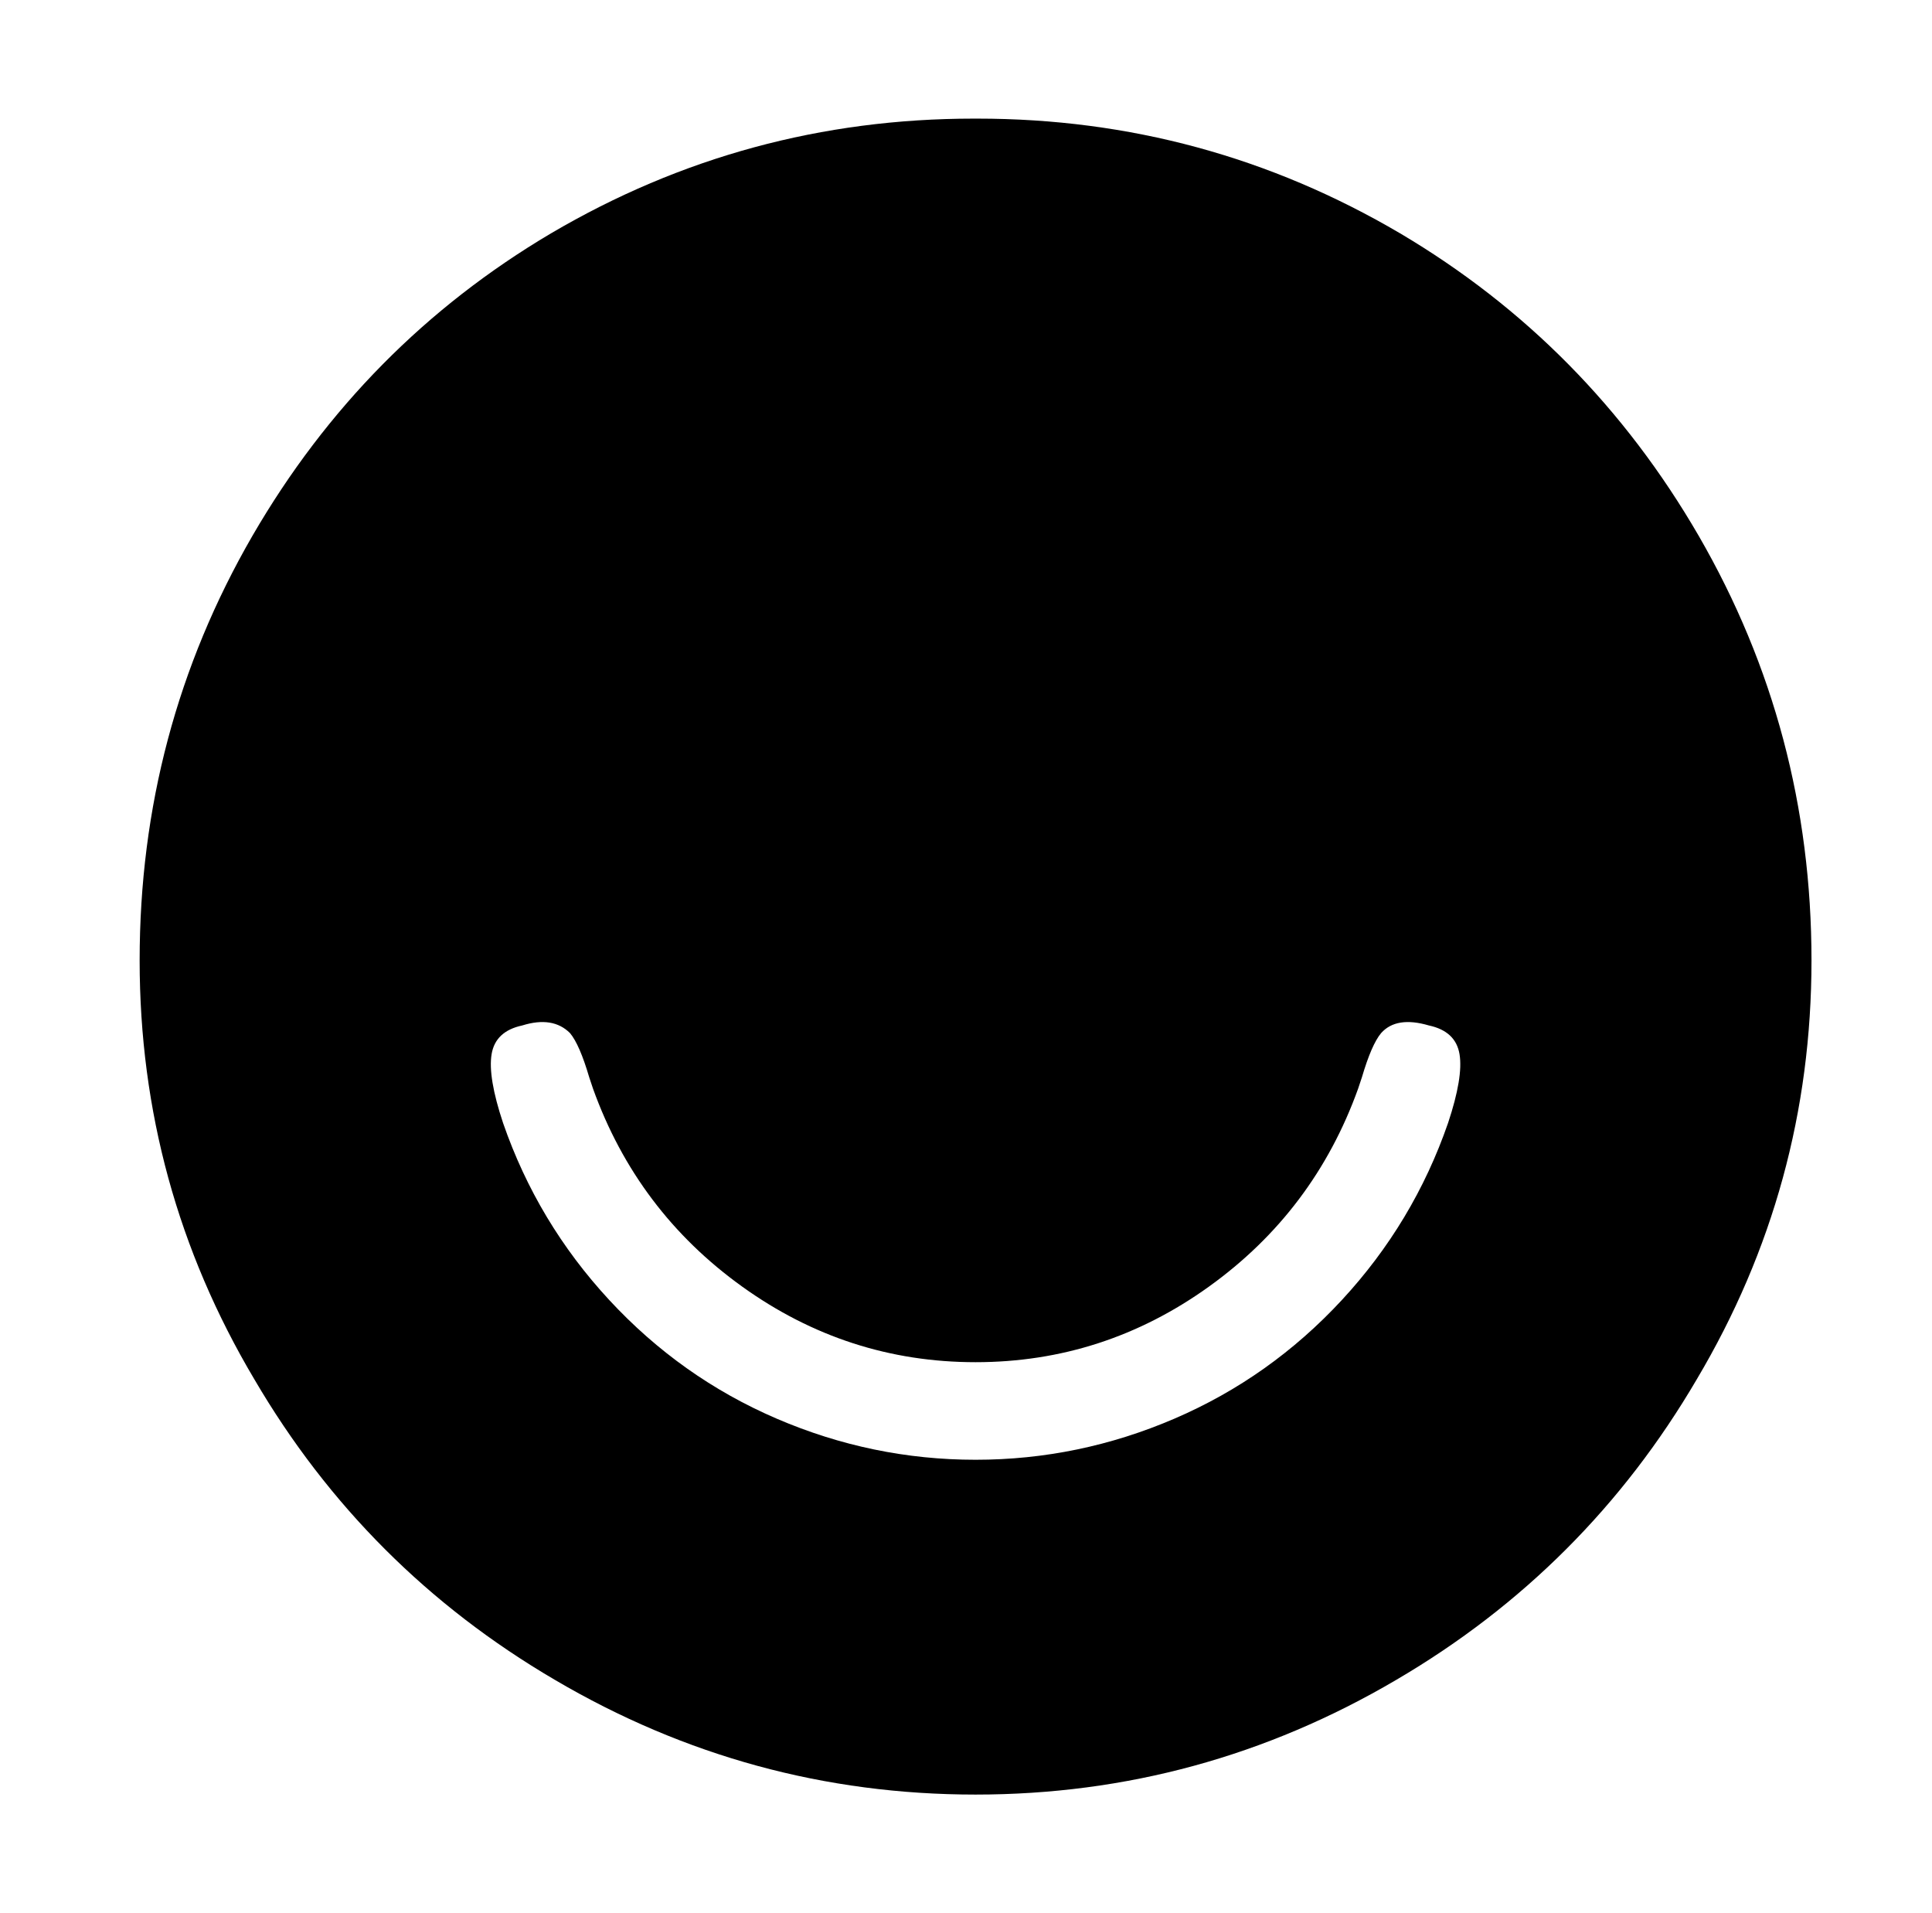 <svg xmlns="http://www.w3.org/2000/svg" viewBox="-10 0 1010 1000"><path d="M501 62h-2q-119 0-221 60-98 58-156 158-59 102-59 222 0 118 60 219 58 99 157 157 102 60 220 60t220-60q99-58 157-157 60-101 60-219 0-120-59-222-58-100-156-158-102-60-221-60zm246 525q-18 52-55.5 92.5t-87.5 62T500 763t-104-21.5-87.5-62T253 587q-8-24-6-36t16-15q16-5 25 4 5 6 10 23l2 6q23 64 78 103.5T500 712t122-39.5T700 569l2-6q5-17 10-23 8-9 25-4 14 3 16 15t-6 36z"/></svg>